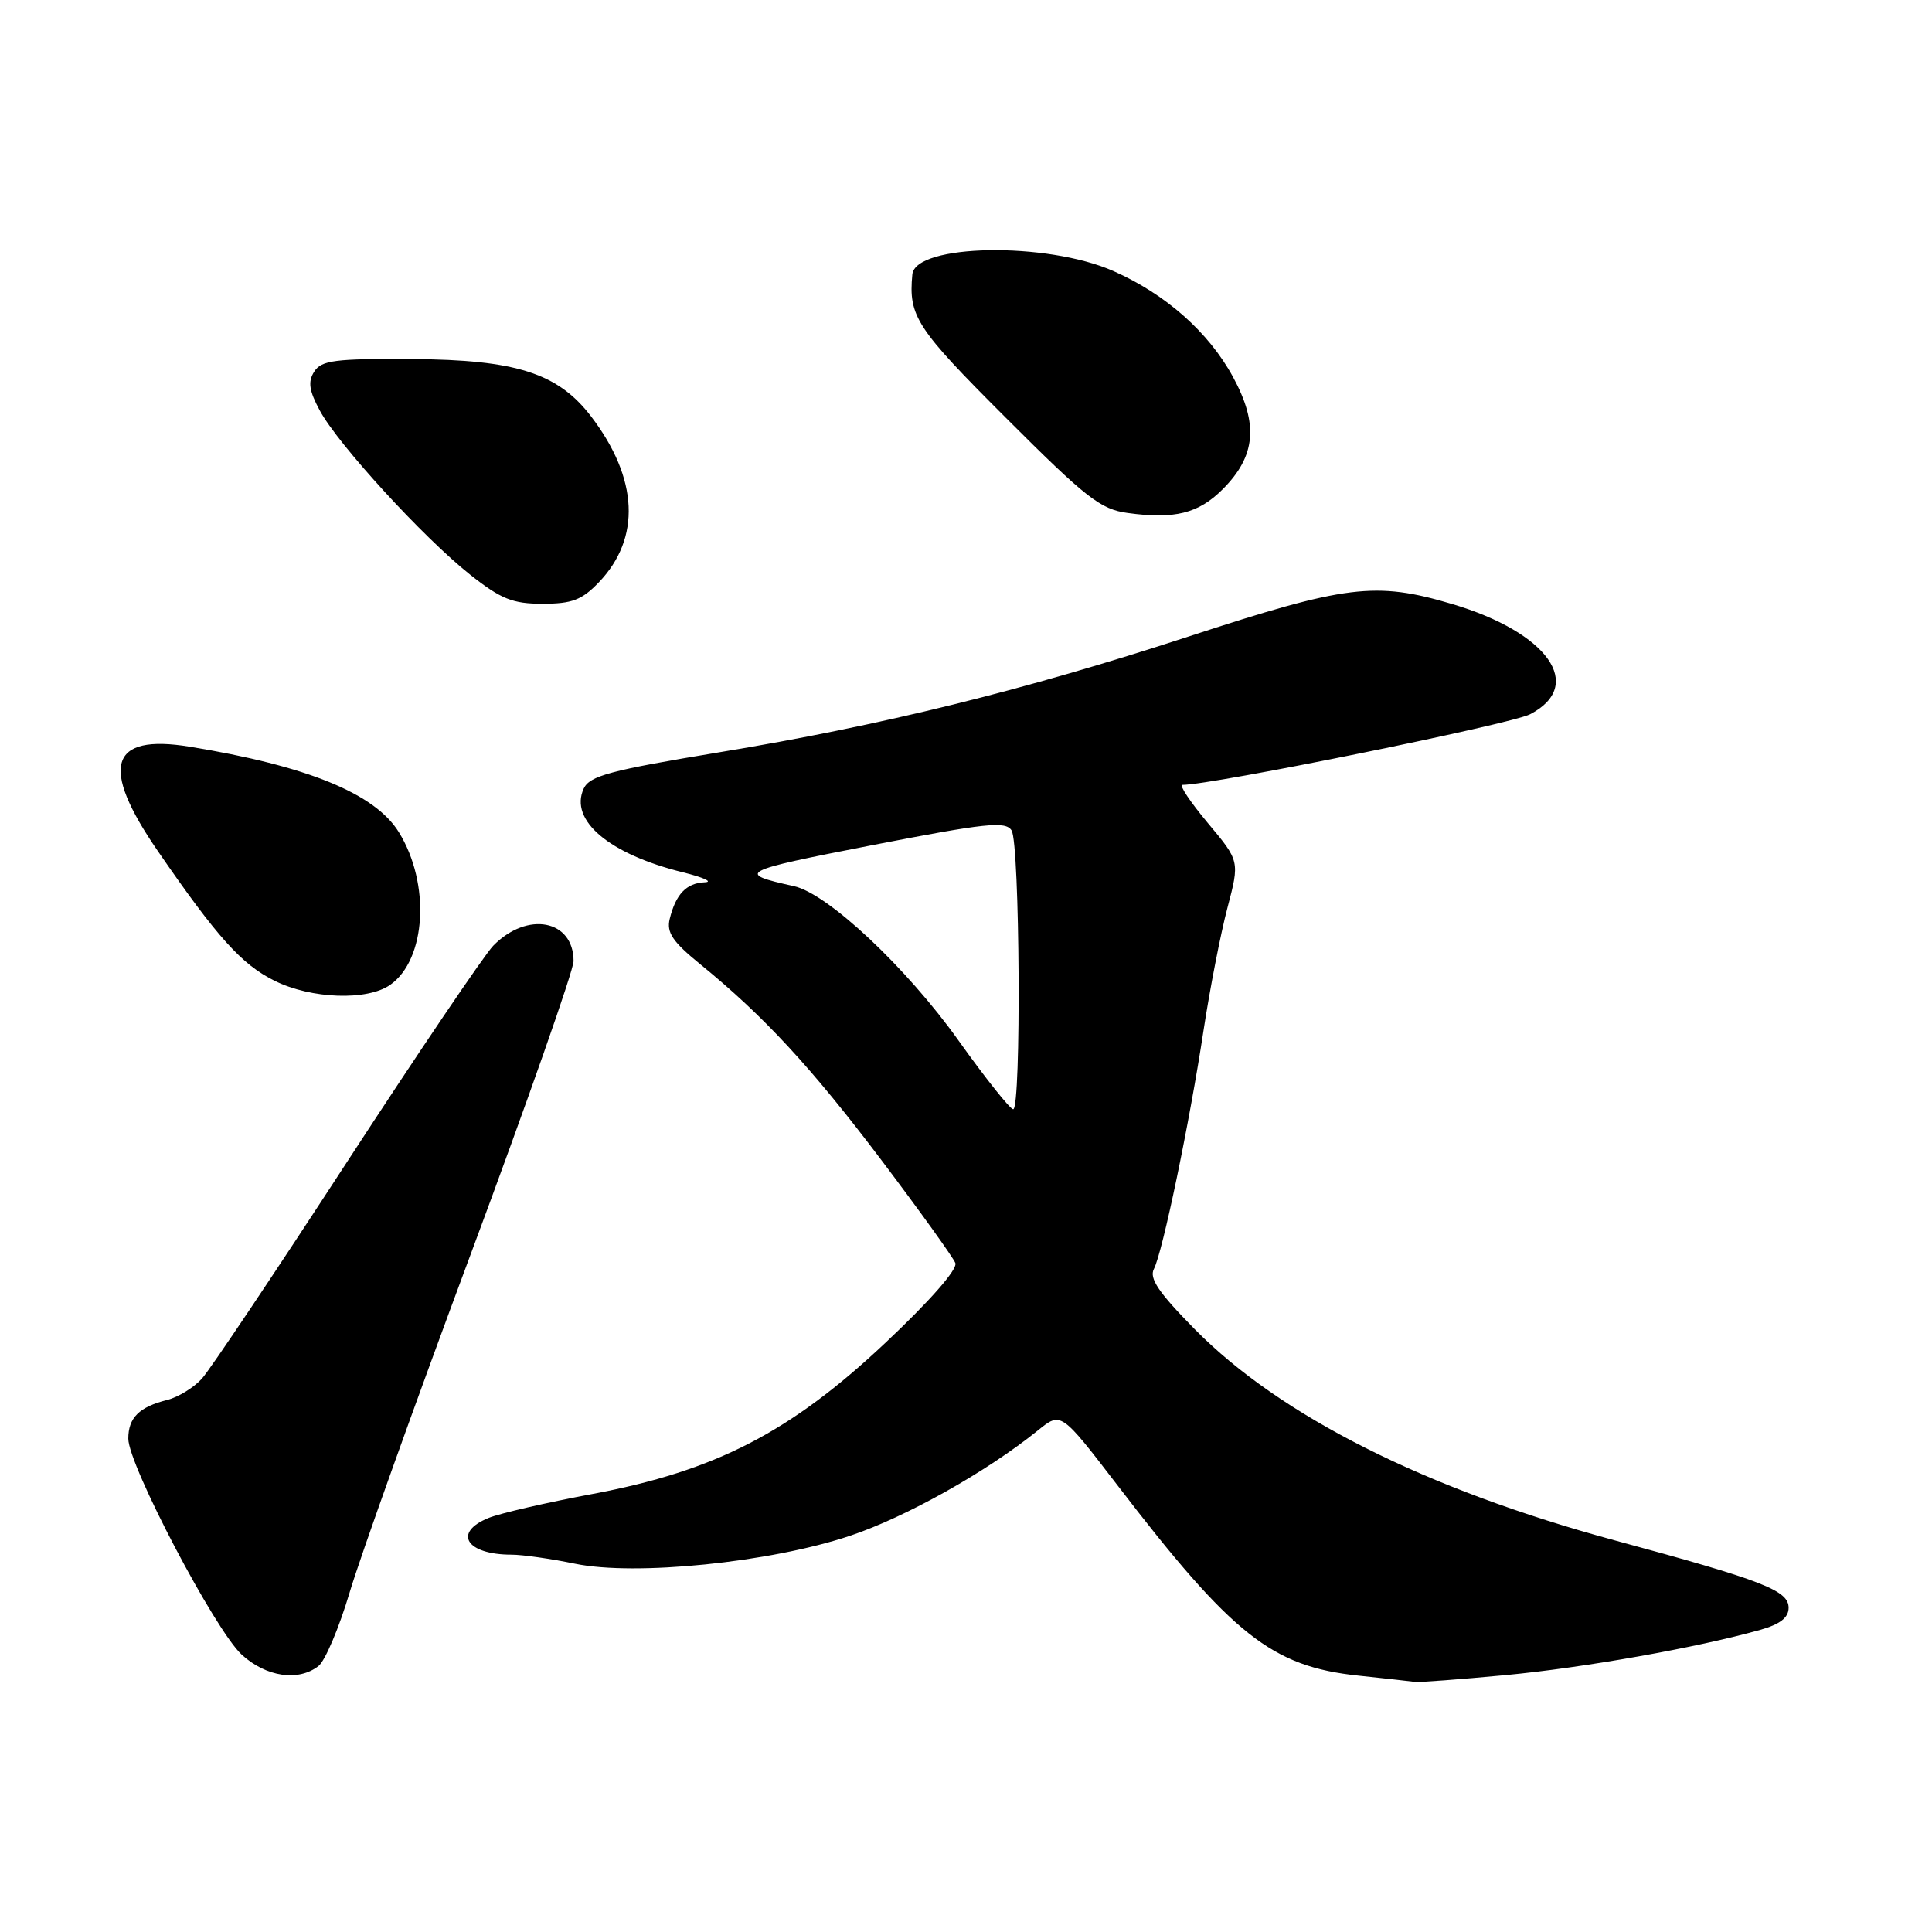 <?xml version="1.0" encoding="UTF-8" standalone="no"?>
<!DOCTYPE svg PUBLIC "-//W3C//DTD SVG 1.1//EN" "http://www.w3.org/Graphics/SVG/1.1/DTD/svg11.dtd" >
<svg xmlns="http://www.w3.org/2000/svg" xmlns:xlink="http://www.w3.org/1999/xlink" version="1.1" viewBox="0 0 256 256">
 <g >
 <path fill="currentColor"
d=" M 199.50 221.96 C 209.89 220.98 224.94 218.31 233.25 215.96 C 235.87 215.22 237.00 214.34 237.00 213.04 C 237.00 210.74 233.63 209.43 213.94 204.10 C 188.89 197.31 169.65 187.63 158.32 176.14 C 153.53 171.28 152.25 169.39 152.90 168.14 C 154.05 165.93 157.62 148.79 159.48 136.50 C 160.32 131.00 161.74 123.71 162.64 120.30 C 164.27 114.10 164.27 114.10 160.04 109.05 C 157.72 106.27 156.20 104.00 156.68 104.00 C 160.64 104.00 200.22 95.96 202.75 94.64 C 210.08 90.82 205.12 83.81 192.43 80.04 C 182.24 77.02 178.43 77.49 157.44 84.36 C 135.67 91.48 116.80 96.14 95.38 99.67 C 80.81 102.08 78.13 102.80 77.34 104.50 C 75.41 108.70 80.72 113.18 90.50 115.59 C 93.25 116.27 94.54 116.87 93.37 116.91 C 90.95 117.01 89.54 118.49 88.74 121.76 C 88.30 123.56 89.12 124.78 92.78 127.76 C 101.22 134.63 107.50 141.42 116.82 153.76 C 121.90 160.49 126.30 166.62 126.59 167.36 C 126.90 168.19 123.23 172.37 117.30 177.95 C 104.72 189.79 94.83 194.89 78.50 197.96 C 72.45 199.09 66.26 200.52 64.75 201.13 C 59.96 203.07 61.78 206.00 67.77 206.00 C 69.21 206.00 73.00 206.54 76.19 207.20 C 84.18 208.85 102.05 207.04 112.63 203.50 C 120.05 201.02 130.72 195.03 137.55 189.52 C 140.59 187.06 140.59 187.06 148.05 196.78 C 163.31 216.69 168.54 220.82 180.00 222.03 C 183.57 222.41 186.95 222.78 187.50 222.86 C 188.05 222.93 193.45 222.53 199.50 221.96 Z  M 42.21 220.75 C 43.08 220.06 44.94 215.68 46.33 211.00 C 47.72 206.32 54.96 186.09 62.43 166.03 C 69.89 145.97 76.00 128.57 76.00 127.35 C 76.00 121.87 69.88 120.70 65.36 125.31 C 64.18 126.52 55.45 139.43 45.96 154.00 C 36.48 168.57 27.84 181.47 26.76 182.67 C 25.69 183.86 23.62 185.13 22.16 185.50 C 18.44 186.43 17.00 187.86 17.00 190.63 C 17.00 194.12 28.51 216.03 32.03 219.25 C 35.26 222.21 39.55 222.84 42.21 220.75 Z  M 51.70 130.50 C 56.49 127.14 57.06 117.08 52.85 110.27 C 49.69 105.15 40.71 101.48 25.12 98.94 C 14.52 97.21 13.19 101.56 20.90 112.75 C 28.79 124.21 32.02 127.80 36.39 129.96 C 41.25 132.37 48.66 132.63 51.70 130.50 Z  M 79.35 77.16 C 84.96 71.31 84.59 63.40 78.34 55.20 C 73.95 49.45 68.40 47.66 54.62 47.58 C 44.39 47.51 42.59 47.74 41.64 49.24 C 40.78 50.57 40.95 51.75 42.37 54.39 C 44.79 58.89 56.15 71.28 62.30 76.15 C 66.40 79.39 67.93 80.00 71.90 80.00 C 75.79 80.00 77.11 79.50 79.35 77.16 Z  M 162.00 64.84 C 166.40 60.45 166.79 56.22 163.38 49.95 C 160.15 44.01 154.46 38.98 147.54 35.92 C 138.72 32.01 121.28 32.31 120.89 36.37 C 120.37 41.91 121.39 43.48 133.25 55.33 C 143.90 65.98 145.81 67.48 149.41 67.97 C 155.63 68.83 158.80 68.04 162.00 64.84 Z  M 127.00 137.86 C 120.09 128.17 109.67 118.40 105.20 117.42 C 97.42 115.71 97.99 115.41 115.47 112.01 C 130.67 109.05 133.25 108.78 134.04 110.04 C 135.14 111.77 135.34 147.01 134.25 146.98 C 133.84 146.97 130.57 142.87 127.00 137.86 Z "/>
</g>
</svg>